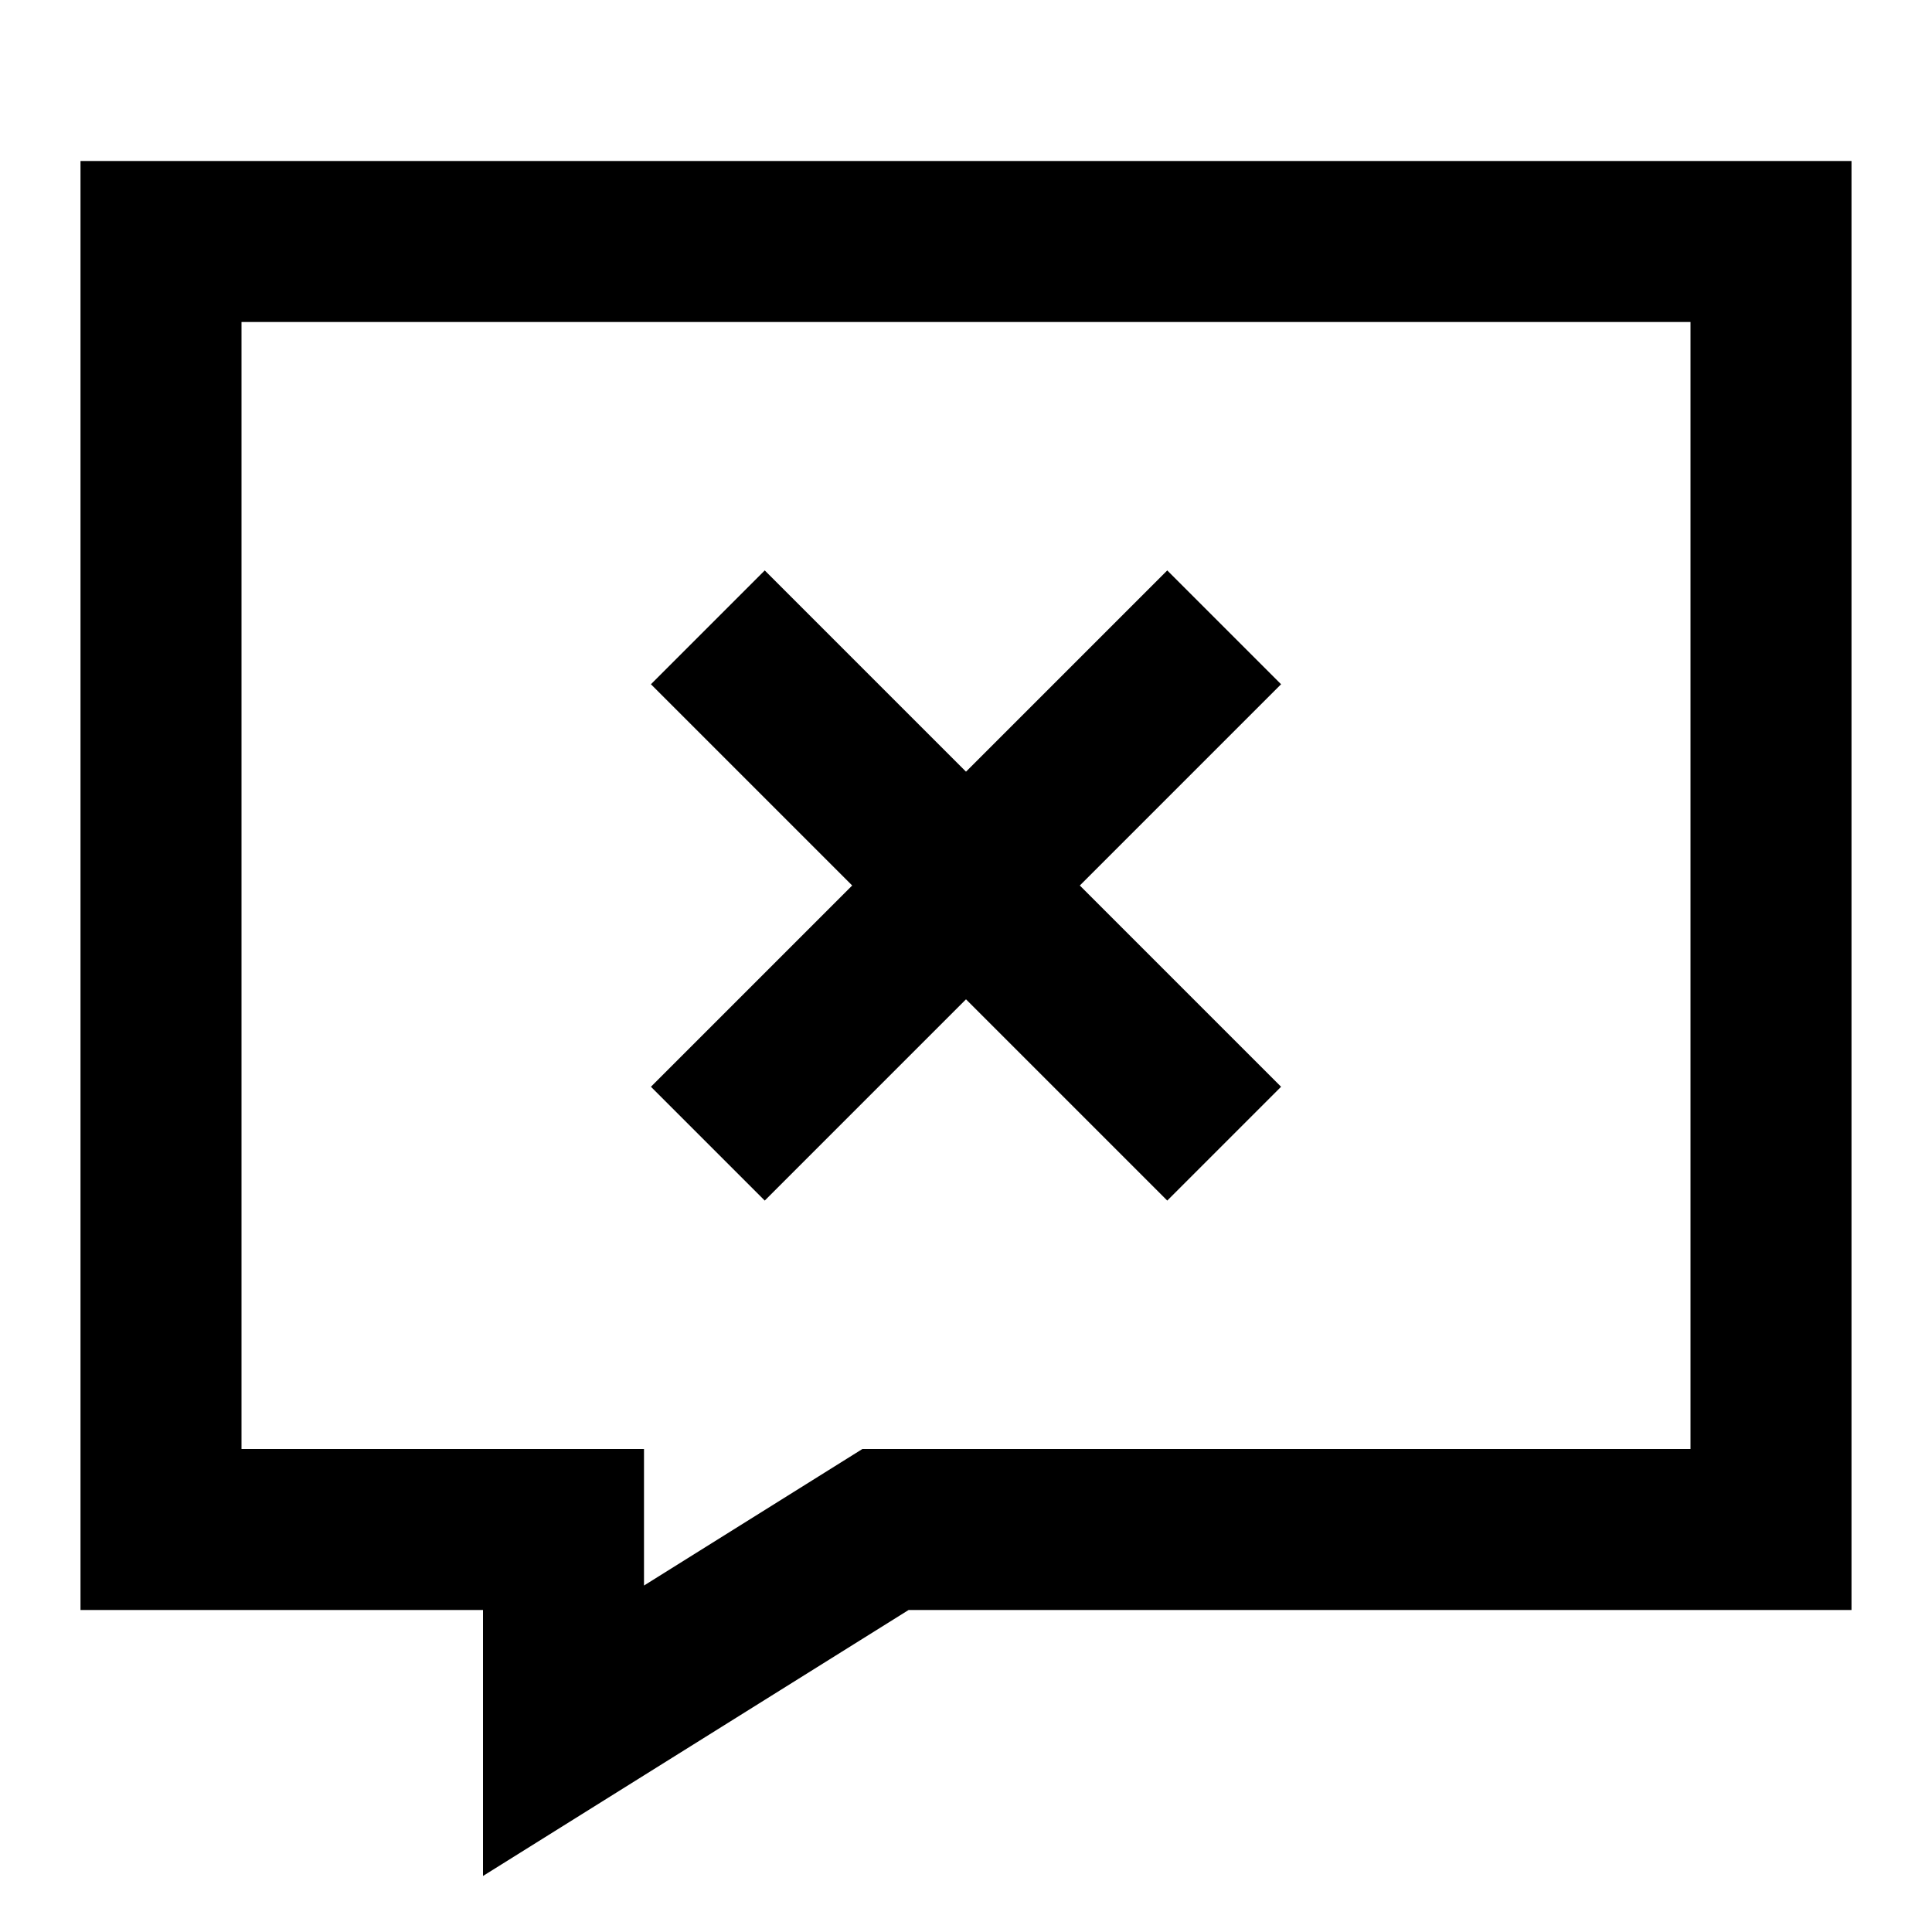 <svg width="24" height="24" viewBox="0 0 24 24" fill="none" xmlns="http://www.w3.org/2000/svg">
<path d="M14.5 7.086L12 9.586L9.5 7.086L8.086 8.5L10.586 11L8.086 13.5L9.5 14.914L12 12.414L14.5 14.914L15.914 13.5L13.414 11L15.914 8.5L14.5 7.086Z" fill="currentcolor"/>
<path fill-rule="evenodd" clip-rule="evenodd" d="M23 2H1V20H6V23.304L11.287 20H23V2ZM21 4V18H10.713L8 19.696V18H3V4H21Z" fill="currentcolor"/>
</svg>
